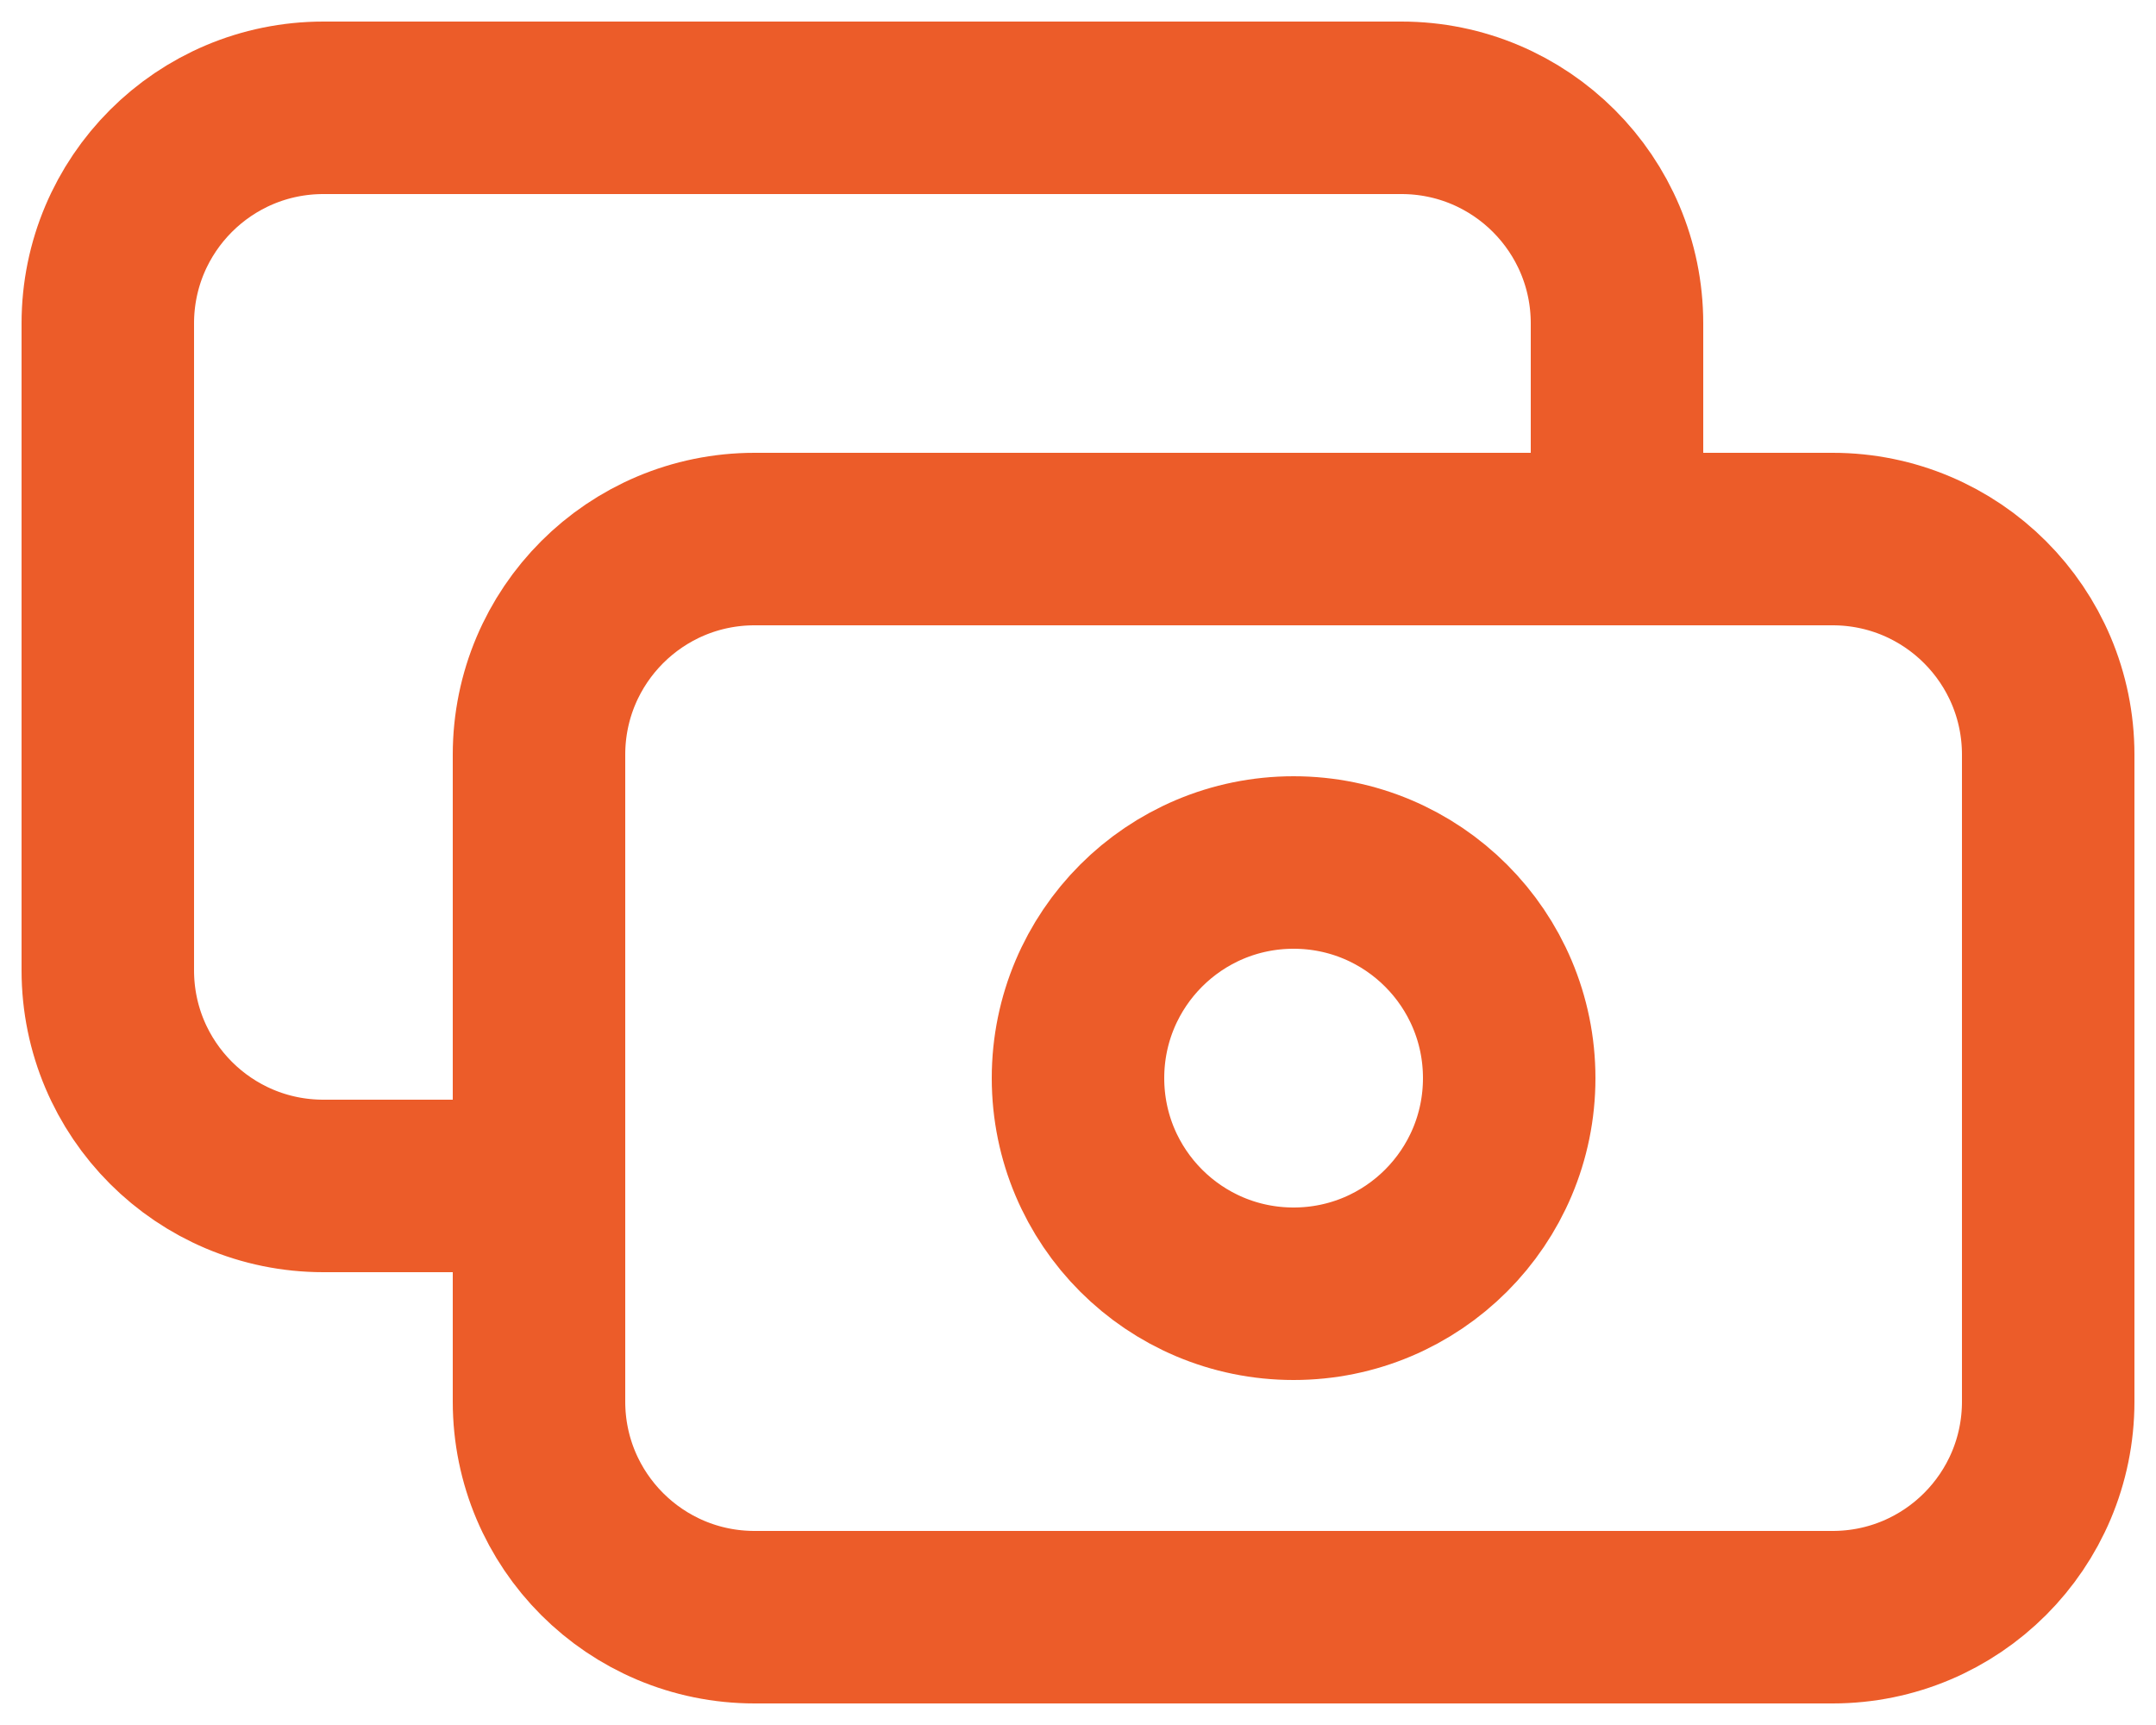<svg width="20" height="16" viewBox="0 0 20 16" fill="none" xmlns="http://www.w3.org/2000/svg">
<path id="Icon" d="M15 5V3C15 1.895 14.105 1 13 1H3C1.895 1 1 1.895 1 3V9C1 10.105 1.895 11 3 11H5M7 15H17C18.105 15 19 14.105 19 13V7C19 5.895 18.105 5 17 5H7C5.895 5 5 5.895 5 7V13C5 14.105 5.895 15 7 15ZM14 10C14 11.105 13.105 12 12 12C10.895 12 10 11.105 10 10C10 8.895 10.895 8 12 8C13.105 8 14 8.895 14 10Z" stroke="#EC5C29" stroke-width="1.6" stroke-linecap="round" stroke-linejoin="round"/>
</svg>
